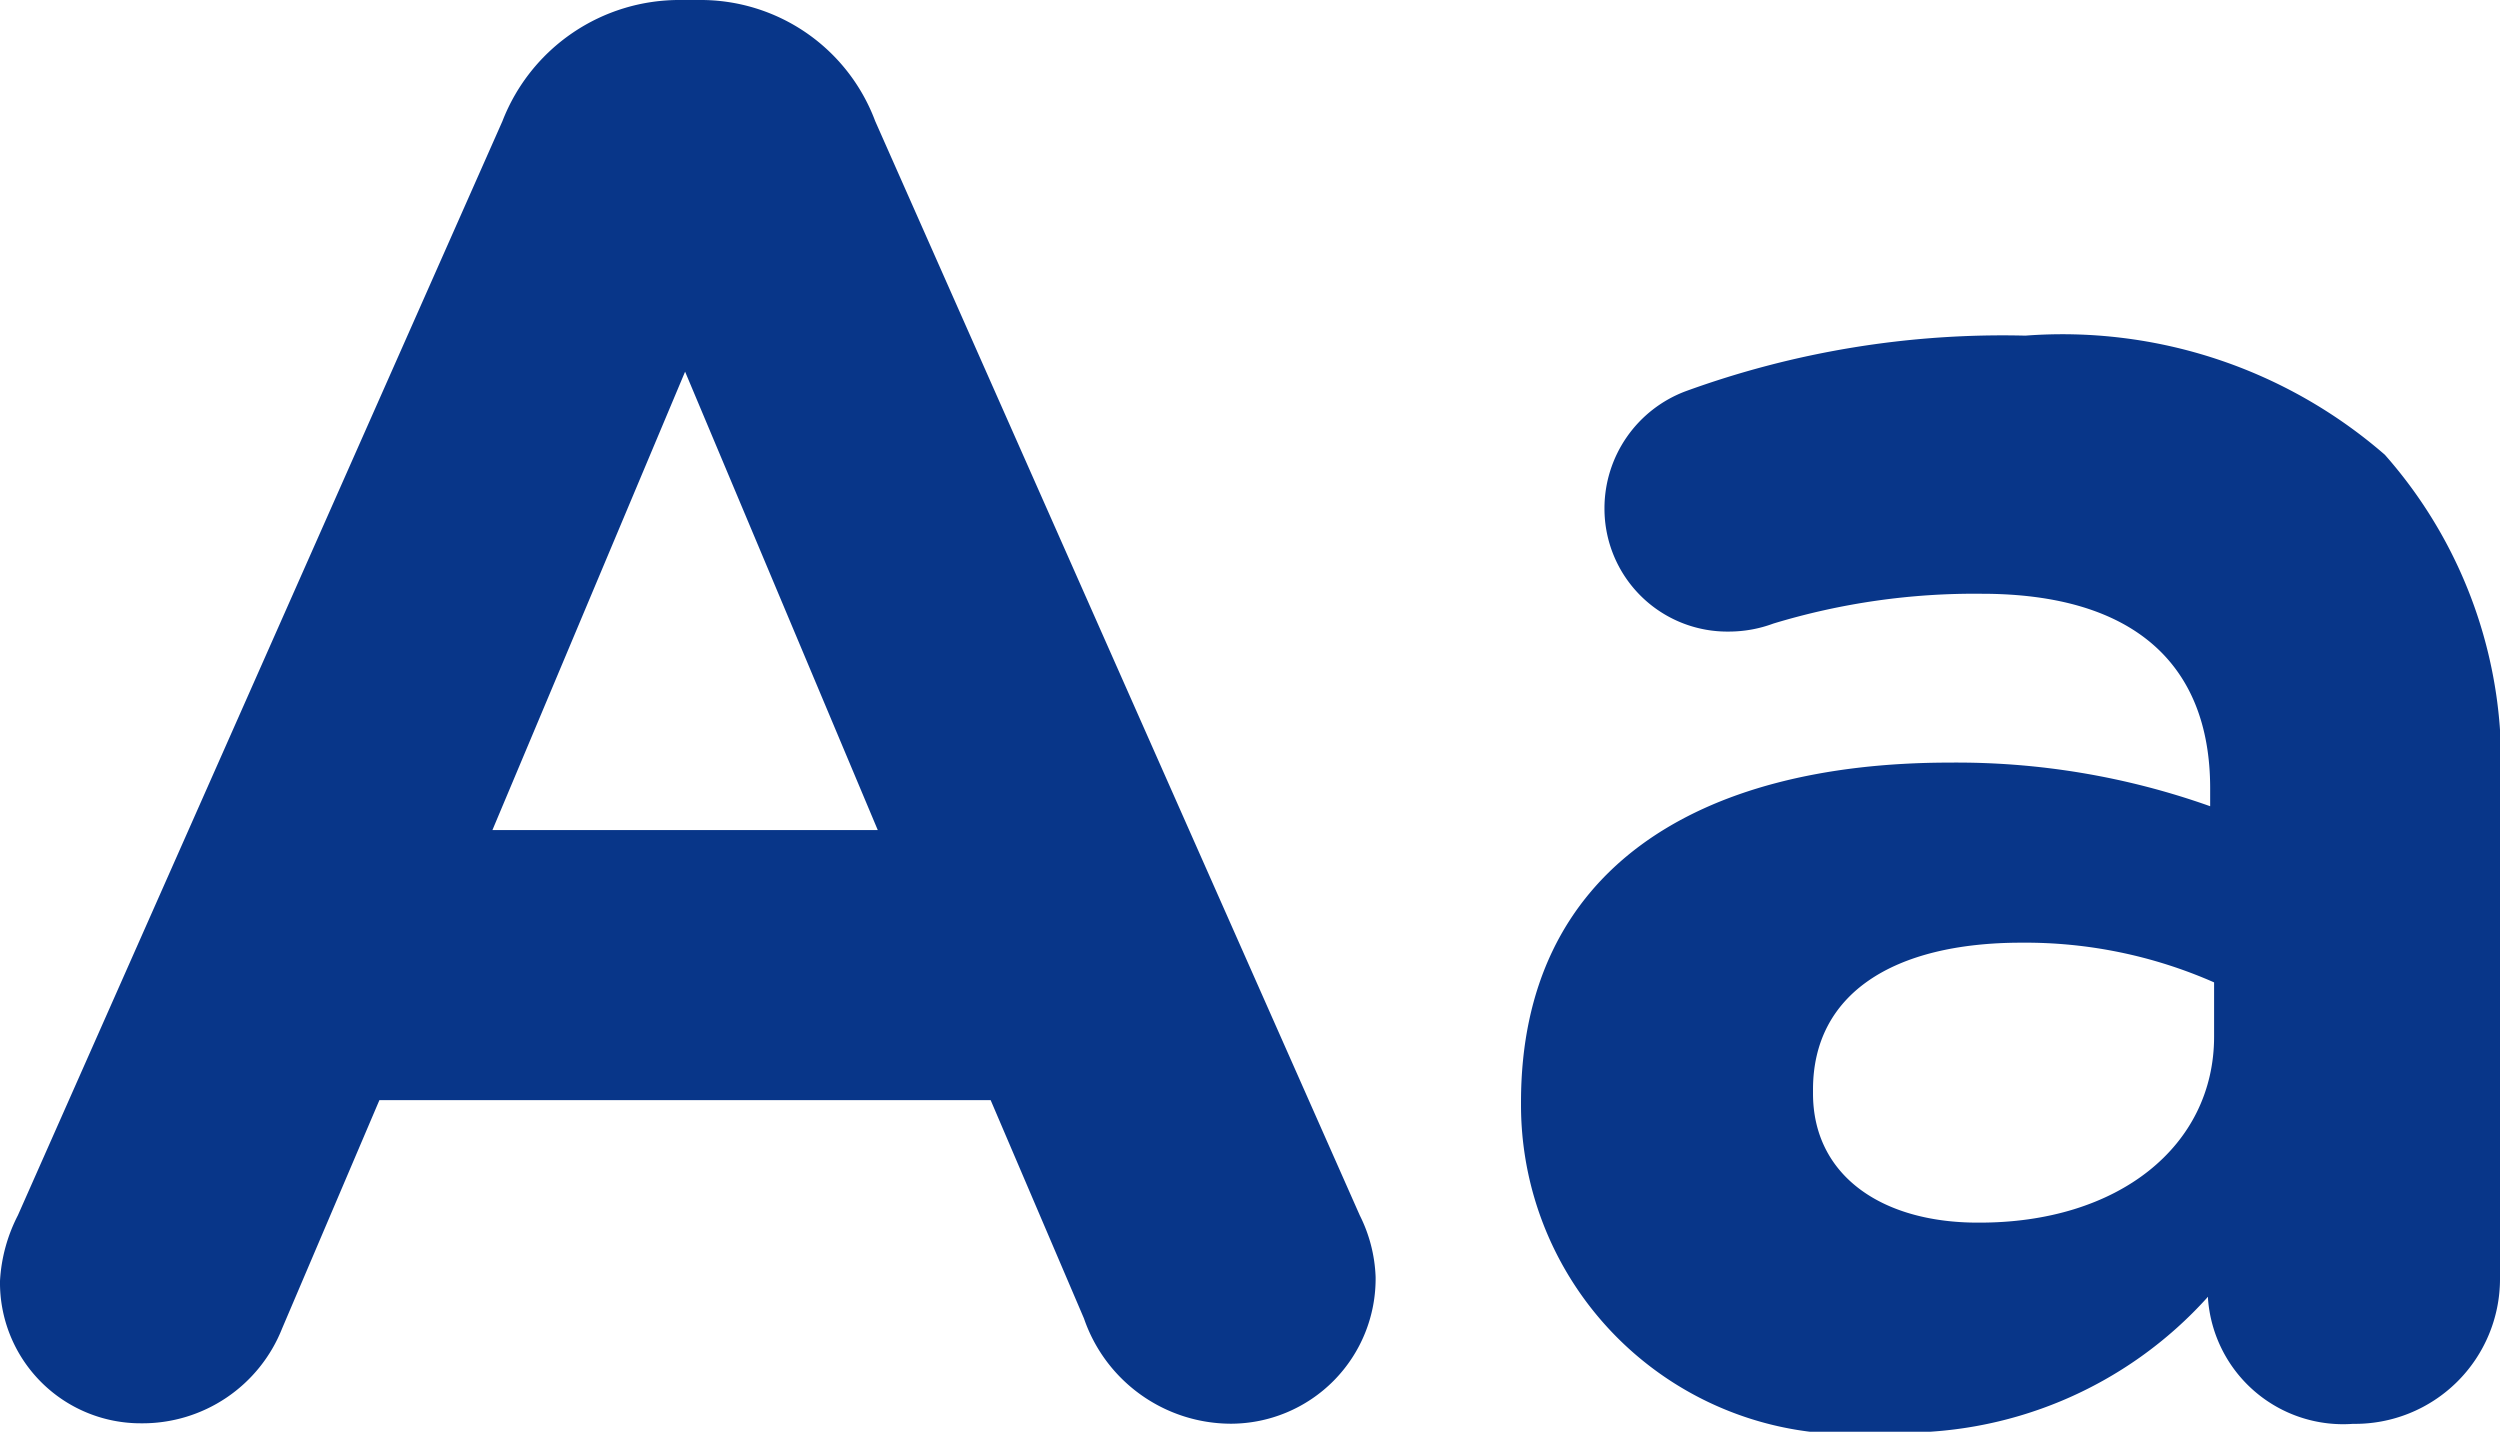 <svg xmlns="http://www.w3.org/2000/svg" width="18.45" height="10.566" viewBox="0 0 18.45 10.566">
  <g id="font_1_" data-name="font (1)" transform="translate(0 -67.099)">
    <g id="Group_165" data-name="Group 165" transform="translate(0 67.099)">
      <path id="Path_134" data-name="Path 134" d="M.132,97.926l3.576-8.075a1.4,1.4,0,0,1,1.319-.894h.132a1.375,1.375,0,0,1,1.3.894l3.576,8.075a1.1,1.1,0,0,1,.117.454,1.07,1.07,0,0,1-1.07,1.084A1.149,1.149,0,0,1,8,98.688l-.689-1.612H2.8l-.718,1.685a1.108,1.108,0,0,1-1.04.7A1.038,1.038,0,0,1,0,98.41,1.2,1.2,0,0,1,.132,97.926Zm6.346-2.843L5.056,91.7,3.634,95.083Z" transform="translate(0 -88.957)" fill="#083689"/>
      <path id="Path_135" data-name="Path 135" d="M176.011,133.478v-.029c0-1.715,1.3-2.506,3.166-2.506a5.581,5.581,0,0,1,1.92.322v-.132c0-.923-.572-1.436-1.685-1.436a5.106,5.106,0,0,0-1.539.22.943.943,0,0,1-.323.059.907.907,0,0,1-.923-.909.923.923,0,0,1,.6-.865,6.839,6.839,0,0,1,2.506-.41,3.627,3.627,0,0,1,2.653.879,3.424,3.424,0,0,1,.85,2.506v3.576a1.07,1.07,0,0,1-1.085,1.07,1,1,0,0,1-1.07-.923v-.015a3.02,3.02,0,0,1-2.374,1A2.43,2.43,0,0,1,176.011,133.478Zm5.115-.513v-.4a3.454,3.454,0,0,0-1.421-.293c-.953,0-1.539.381-1.539,1.084v.029c0,.6.5.953,1.216.953C180.422,134.343,181.126,133.771,181.126,132.965Z" transform="translate(-164.786 -125.315)" fill="#083689"/>
    </g>
  </g>
</svg>
